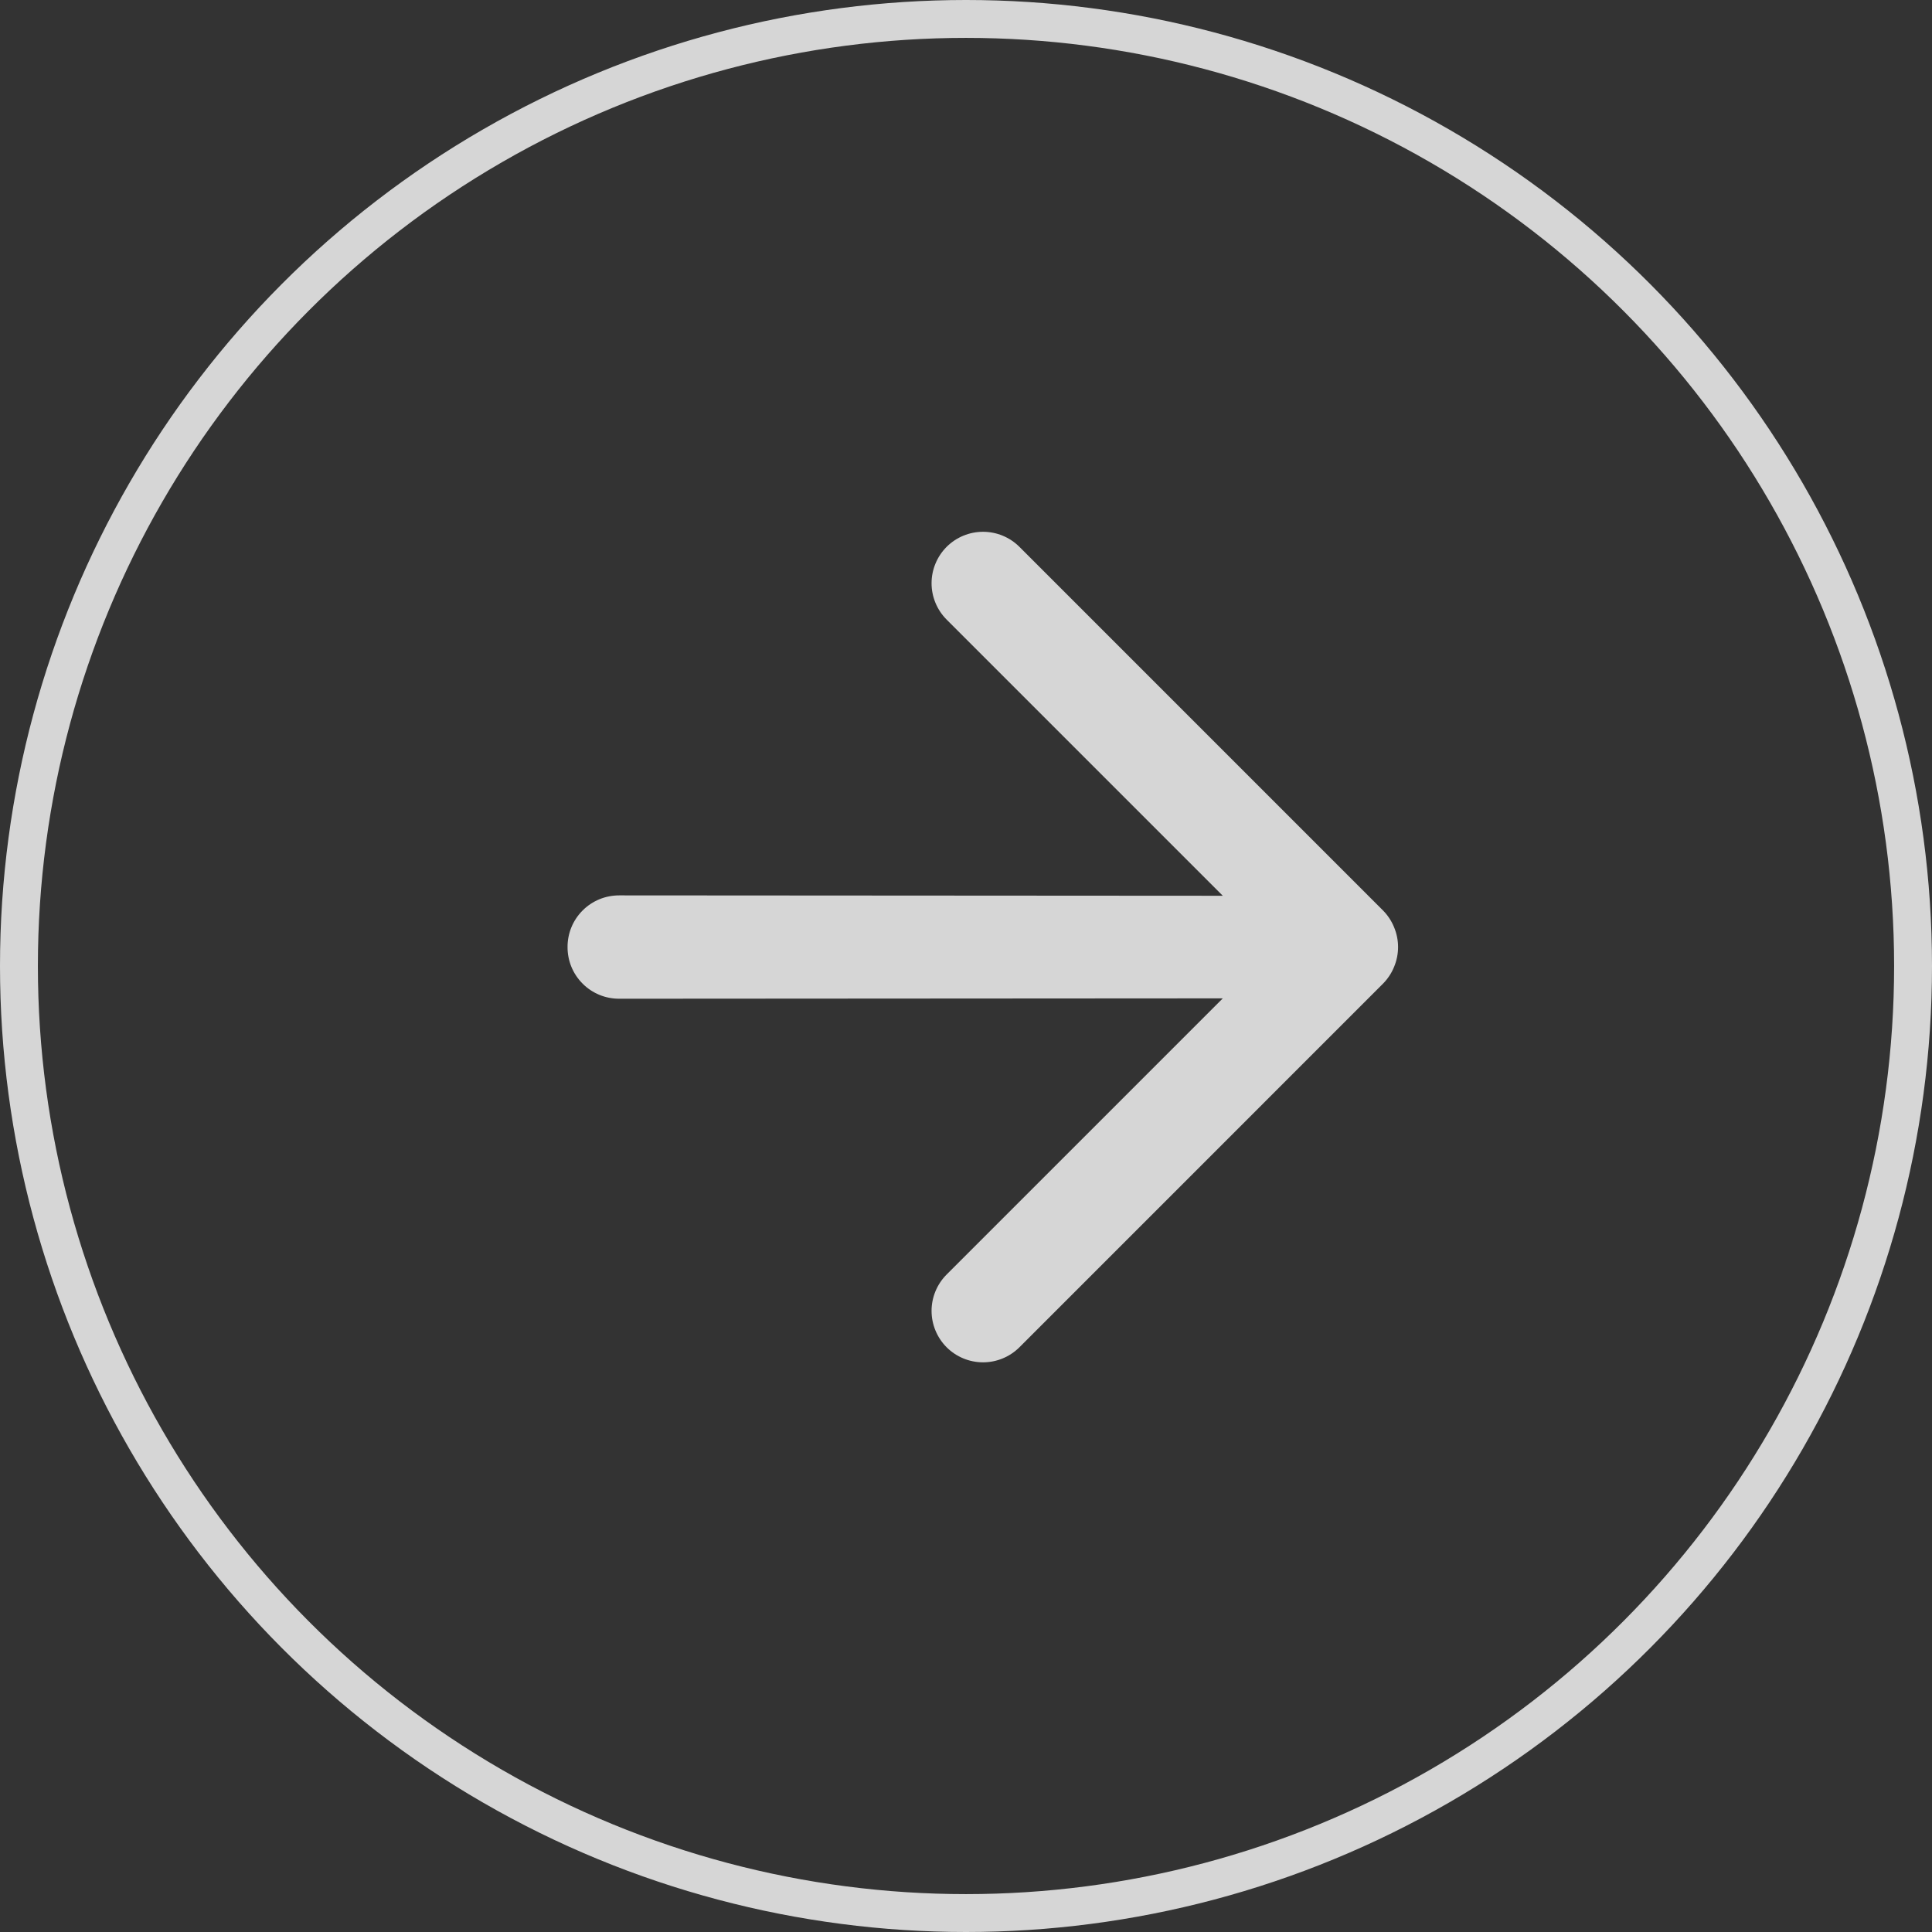 <svg width="51" height="51" viewBox="0 0 51 51" fill="none" xmlns="http://www.w3.org/2000/svg">
<rect x="0" y="0" width="51" height="51" fill="#333333" stroke="none"/>
<path d="M32.279 26.354L24.989 33.644C24.735 33.898 24.591 34.244 24.591 34.604C24.591 34.964 24.735 35.31 24.989 35.565C25.244 35.819 25.589 35.962 25.95 35.962C26.31 35.962 26.655 35.819 26.91 35.565L36.514 25.96C36.638 25.833 36.736 25.683 36.802 25.519C36.94 25.186 36.94 24.814 36.802 24.481C36.736 24.317 36.638 24.167 36.514 24.04L26.91 14.435C26.655 14.181 26.31 14.038 25.95 14.038C25.589 14.038 25.244 14.181 24.989 14.435C24.735 14.69 24.591 15.036 24.591 15.396C24.591 15.756 24.735 16.102 24.989 16.356L32.279 23.646L16.346 23.636C16.166 23.636 15.989 23.67 15.823 23.738C15.657 23.807 15.506 23.907 15.38 24.034C15.253 24.161 15.152 24.311 15.084 24.477C15.016 24.643 14.981 24.821 14.982 25C14.981 25.179 15.016 25.357 15.084 25.523C15.152 25.689 15.253 25.839 15.38 25.966C15.506 26.093 15.657 26.193 15.823 26.262C15.989 26.33 16.166 26.364 16.346 26.364L32.279 26.354Z" fill="white" fill-opacity="0.8"/>
<circle cx="25.5" cy="25.5" r="25" stroke="white" stroke-opacity="0.8"/>
</svg>
